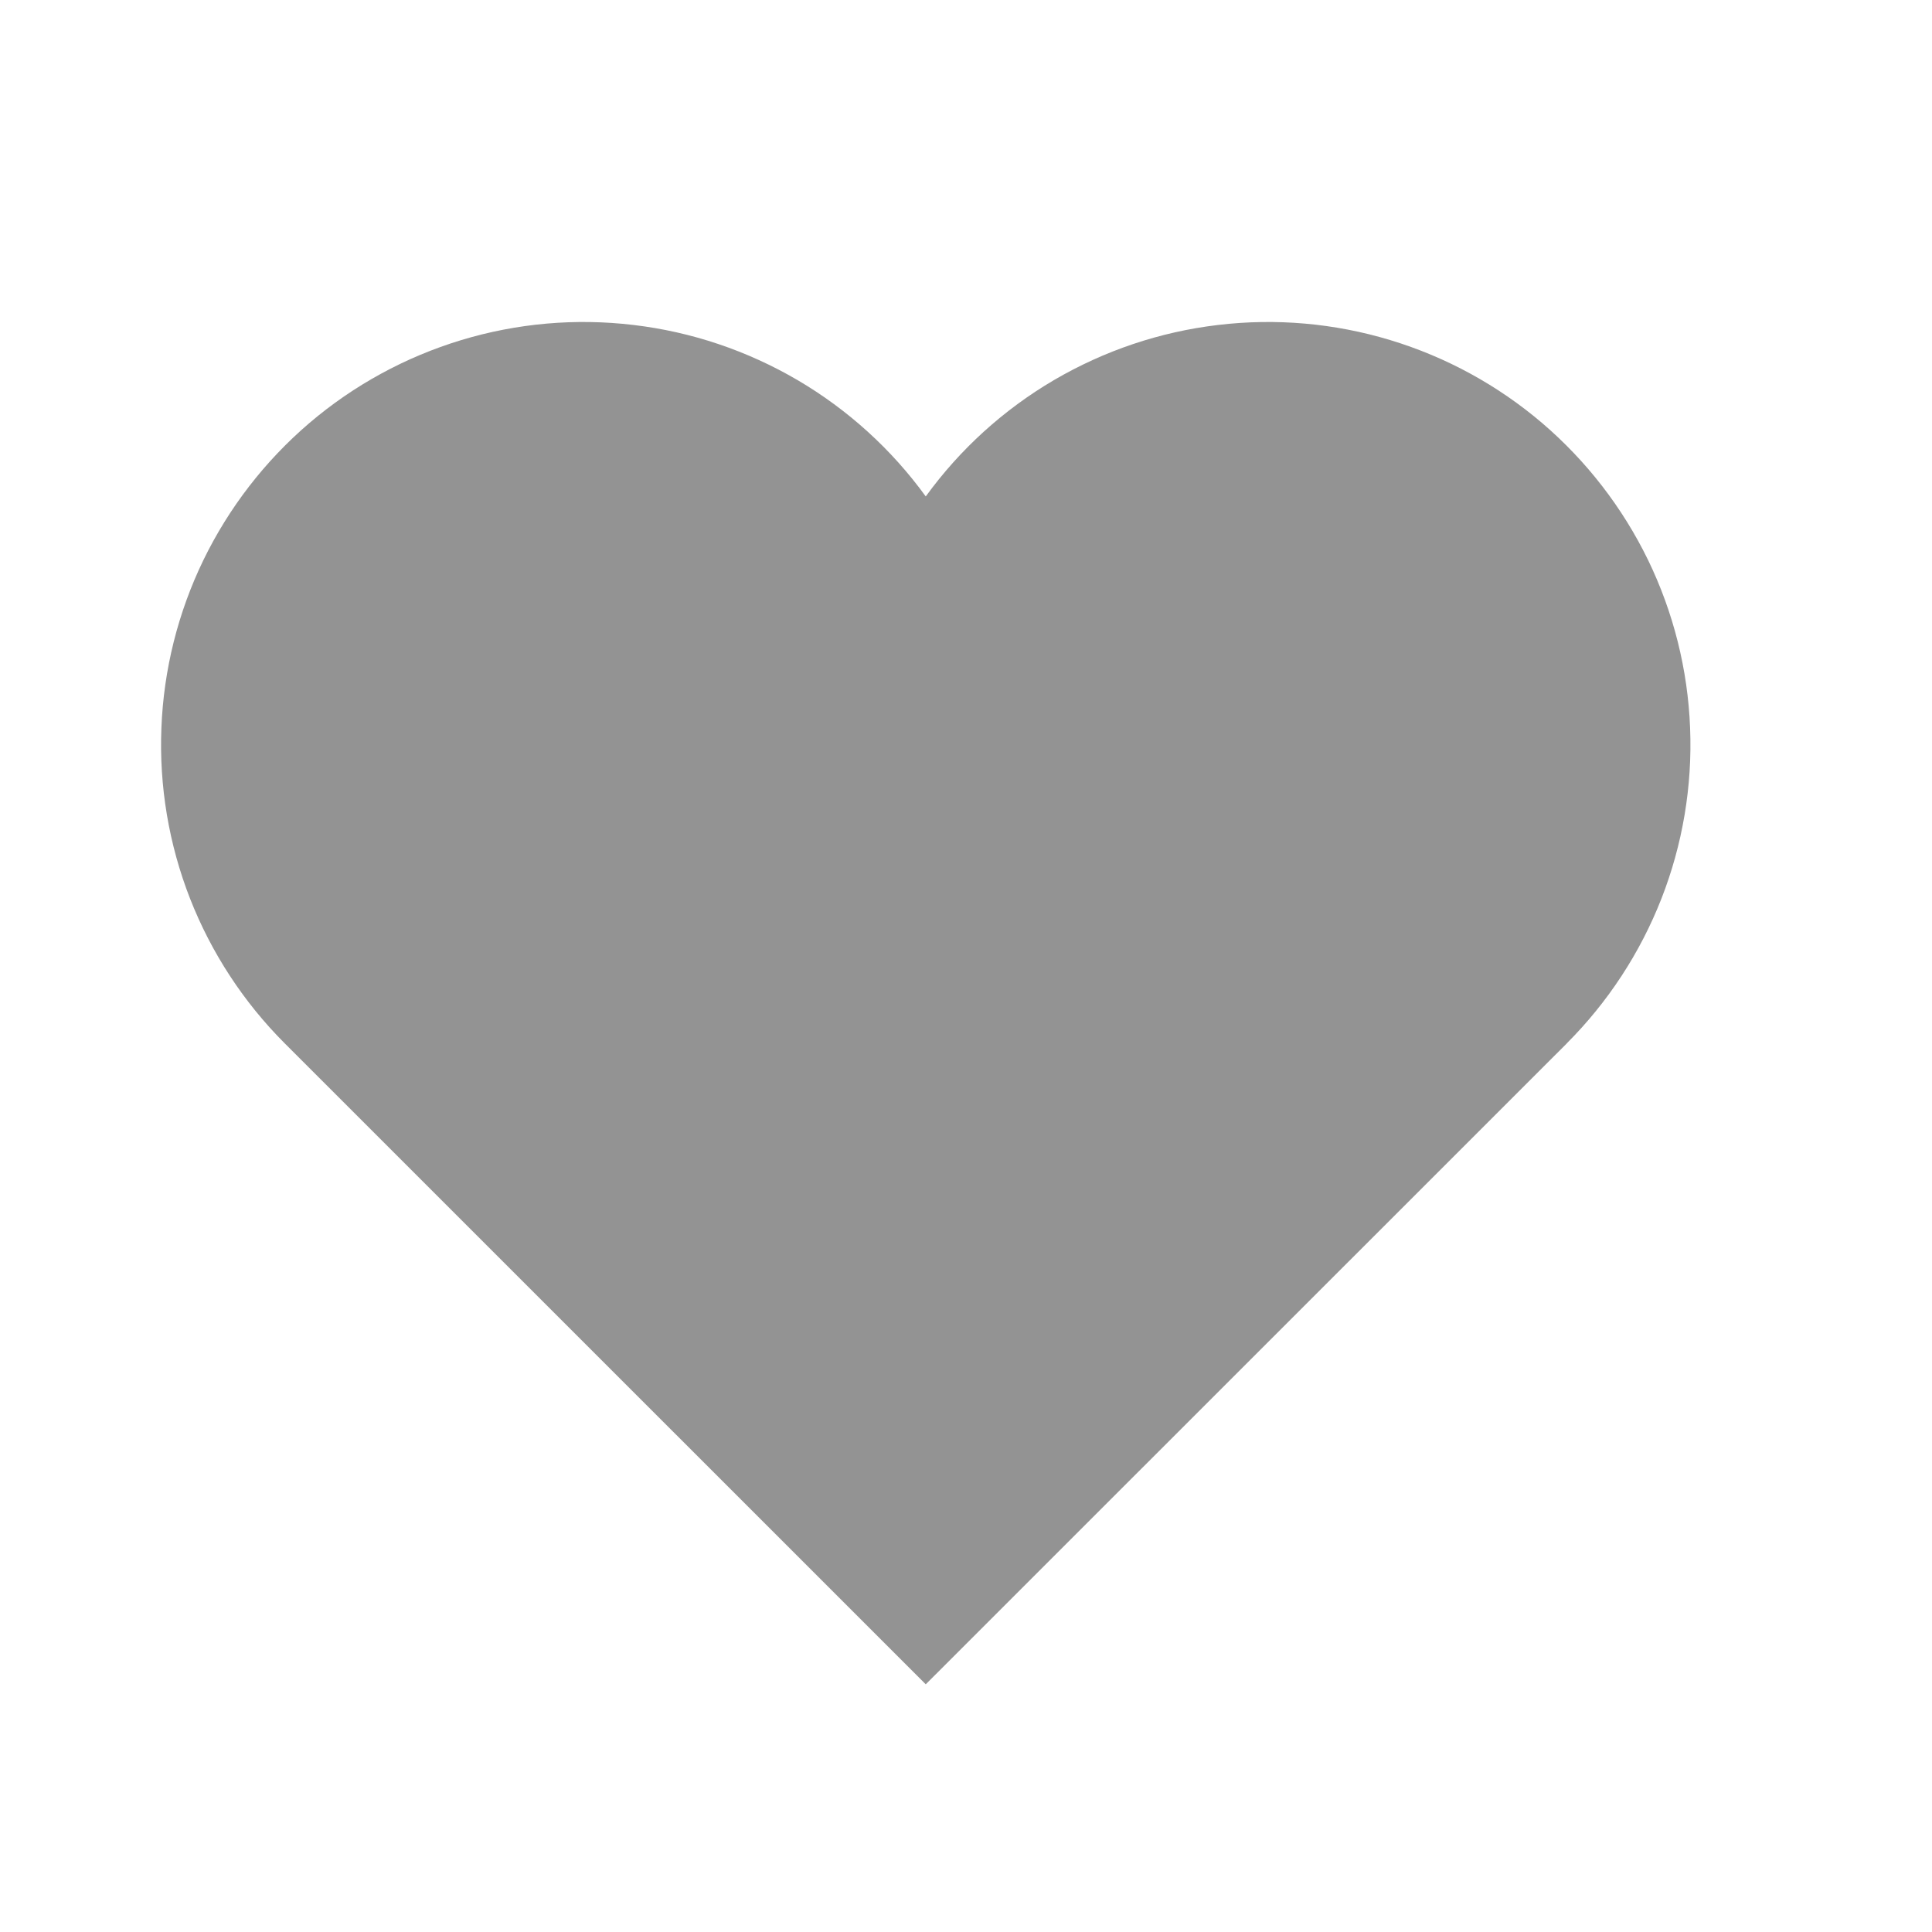 <svg width="24" height="24" viewBox="0 0 24 24" fill="none" xmlns="http://www.w3.org/2000/svg">
<path d="M20.639 11.163C20.375 11.837 19.974 12.45 19.462 12.962V12.963L11.5 20.923L3.538 12.962C3.026 12.45 2.625 11.837 2.361 11.163C2.097 10.488 1.976 9.766 2.005 9.043C2.033 8.319 2.211 7.609 2.527 6.957C2.844 6.306 3.291 5.727 3.842 5.256C4.393 4.786 5.036 4.435 5.729 4.225C6.422 4.015 7.151 3.951 7.87 4.037C8.59 4.122 9.283 4.356 9.908 4.722C10.533 5.089 11.075 5.581 11.5 6.167C11.925 5.581 12.467 5.089 13.092 4.722C13.717 4.356 14.41 4.122 15.13 4.037C15.849 3.951 16.578 4.015 17.271 4.225C17.965 4.435 18.607 4.786 19.158 5.256C19.709 5.727 20.156 6.306 20.473 6.957C20.789 7.609 20.967 8.319 20.995 9.043C21.024 9.766 20.903 10.488 20.639 11.163Z" fill="#939393"/>
</svg>
